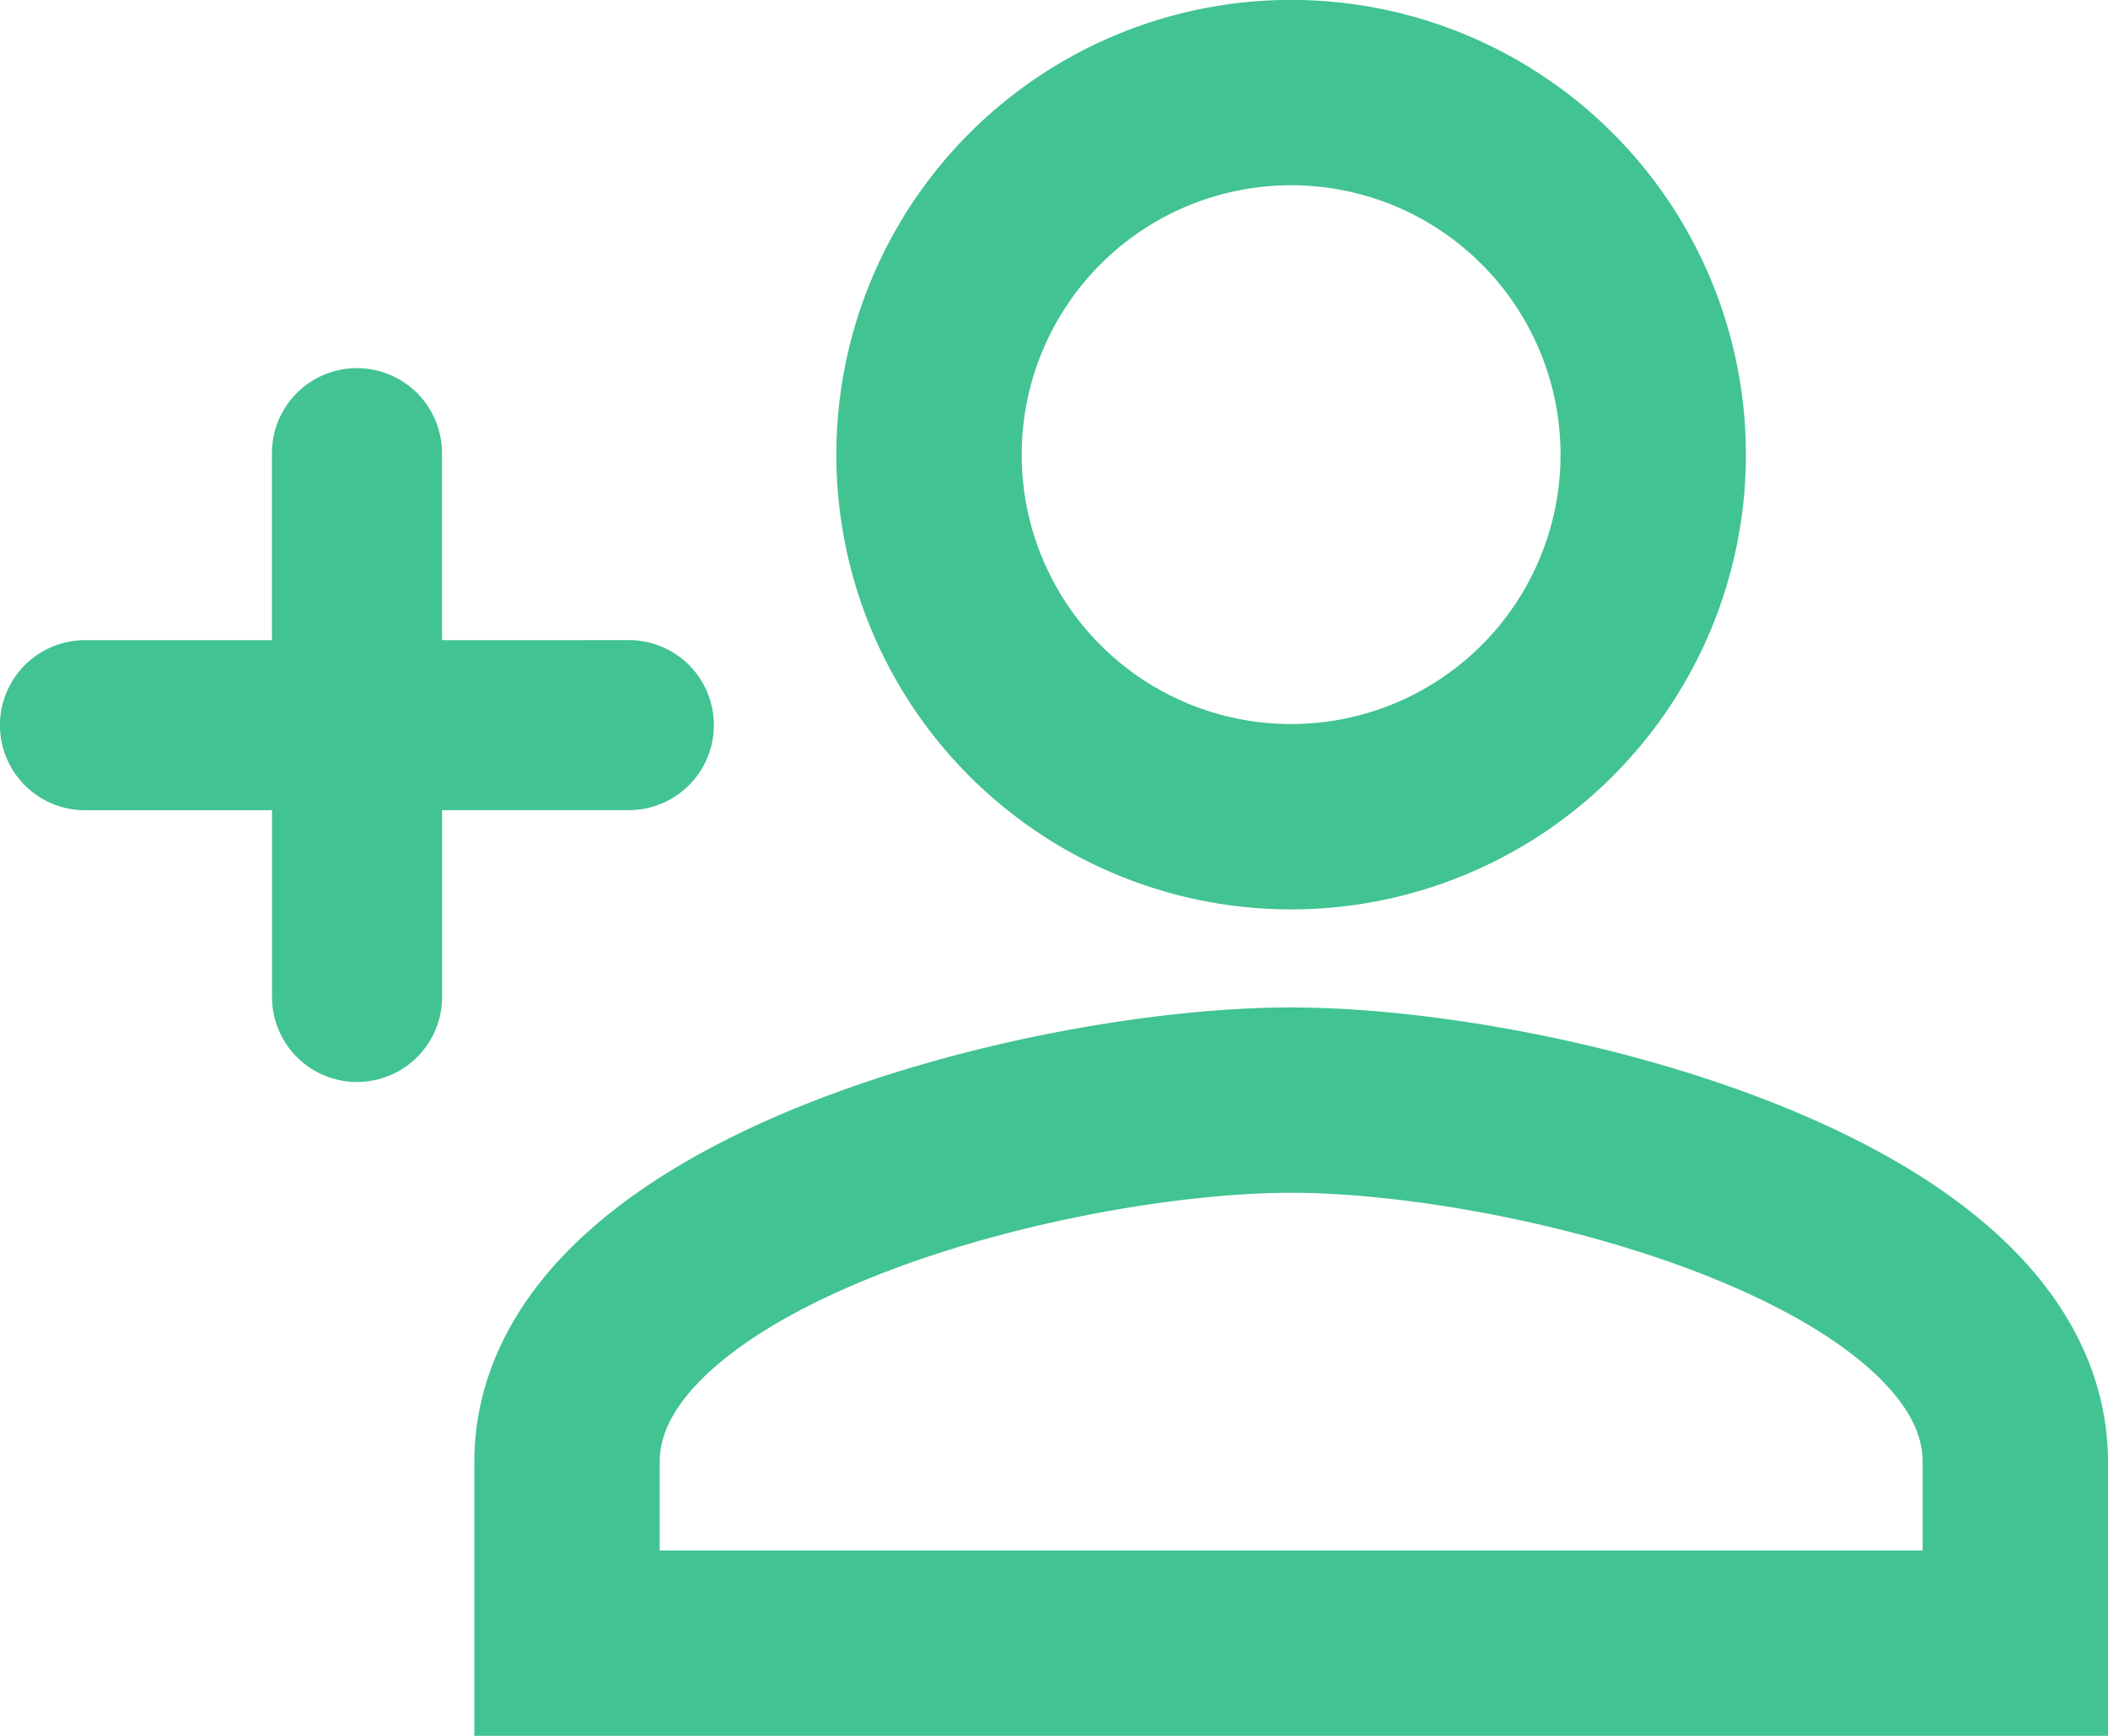 <svg xmlns="http://www.w3.org/2000/svg" width="22.745" height="18.731" viewBox="0 0 22.745 18.731">
  <g id="alumno" transform="translate(-62.779 -249)">
    <path id="Icon_material-person-add" data-name="Icon material-person-add" d="M16.063,13.813a3.907,3.907,0,1,0-3.907-3.907A3.906,3.906,0,0,0,16.063,13.813Zm0,3.058c-2.608,0-7.813,1.309-7.813,3.907v1.953H23.877V20.778C23.877,18.18,18.671,16.871,16.063,16.871Z" transform="translate(60.647 244)" fill="none" stroke="#42c392" stroke-width="2"/>
    <path id="Icon_ionic-ios-add" data-name="Icon ionic-ios-add" d="M15.25,11.9H12.734V9.382a.417.417,0,1,0-.835,0V11.9H9.382a.417.417,0,0,0,0,.835H11.9V15.25a.417.417,0,0,0,.835,0V12.734H15.25a.417.417,0,0,0,0-.835Z" transform="translate(54.314 244.508)" stroke="#42c392" stroke-width="1"/>
  </g>
</svg>

